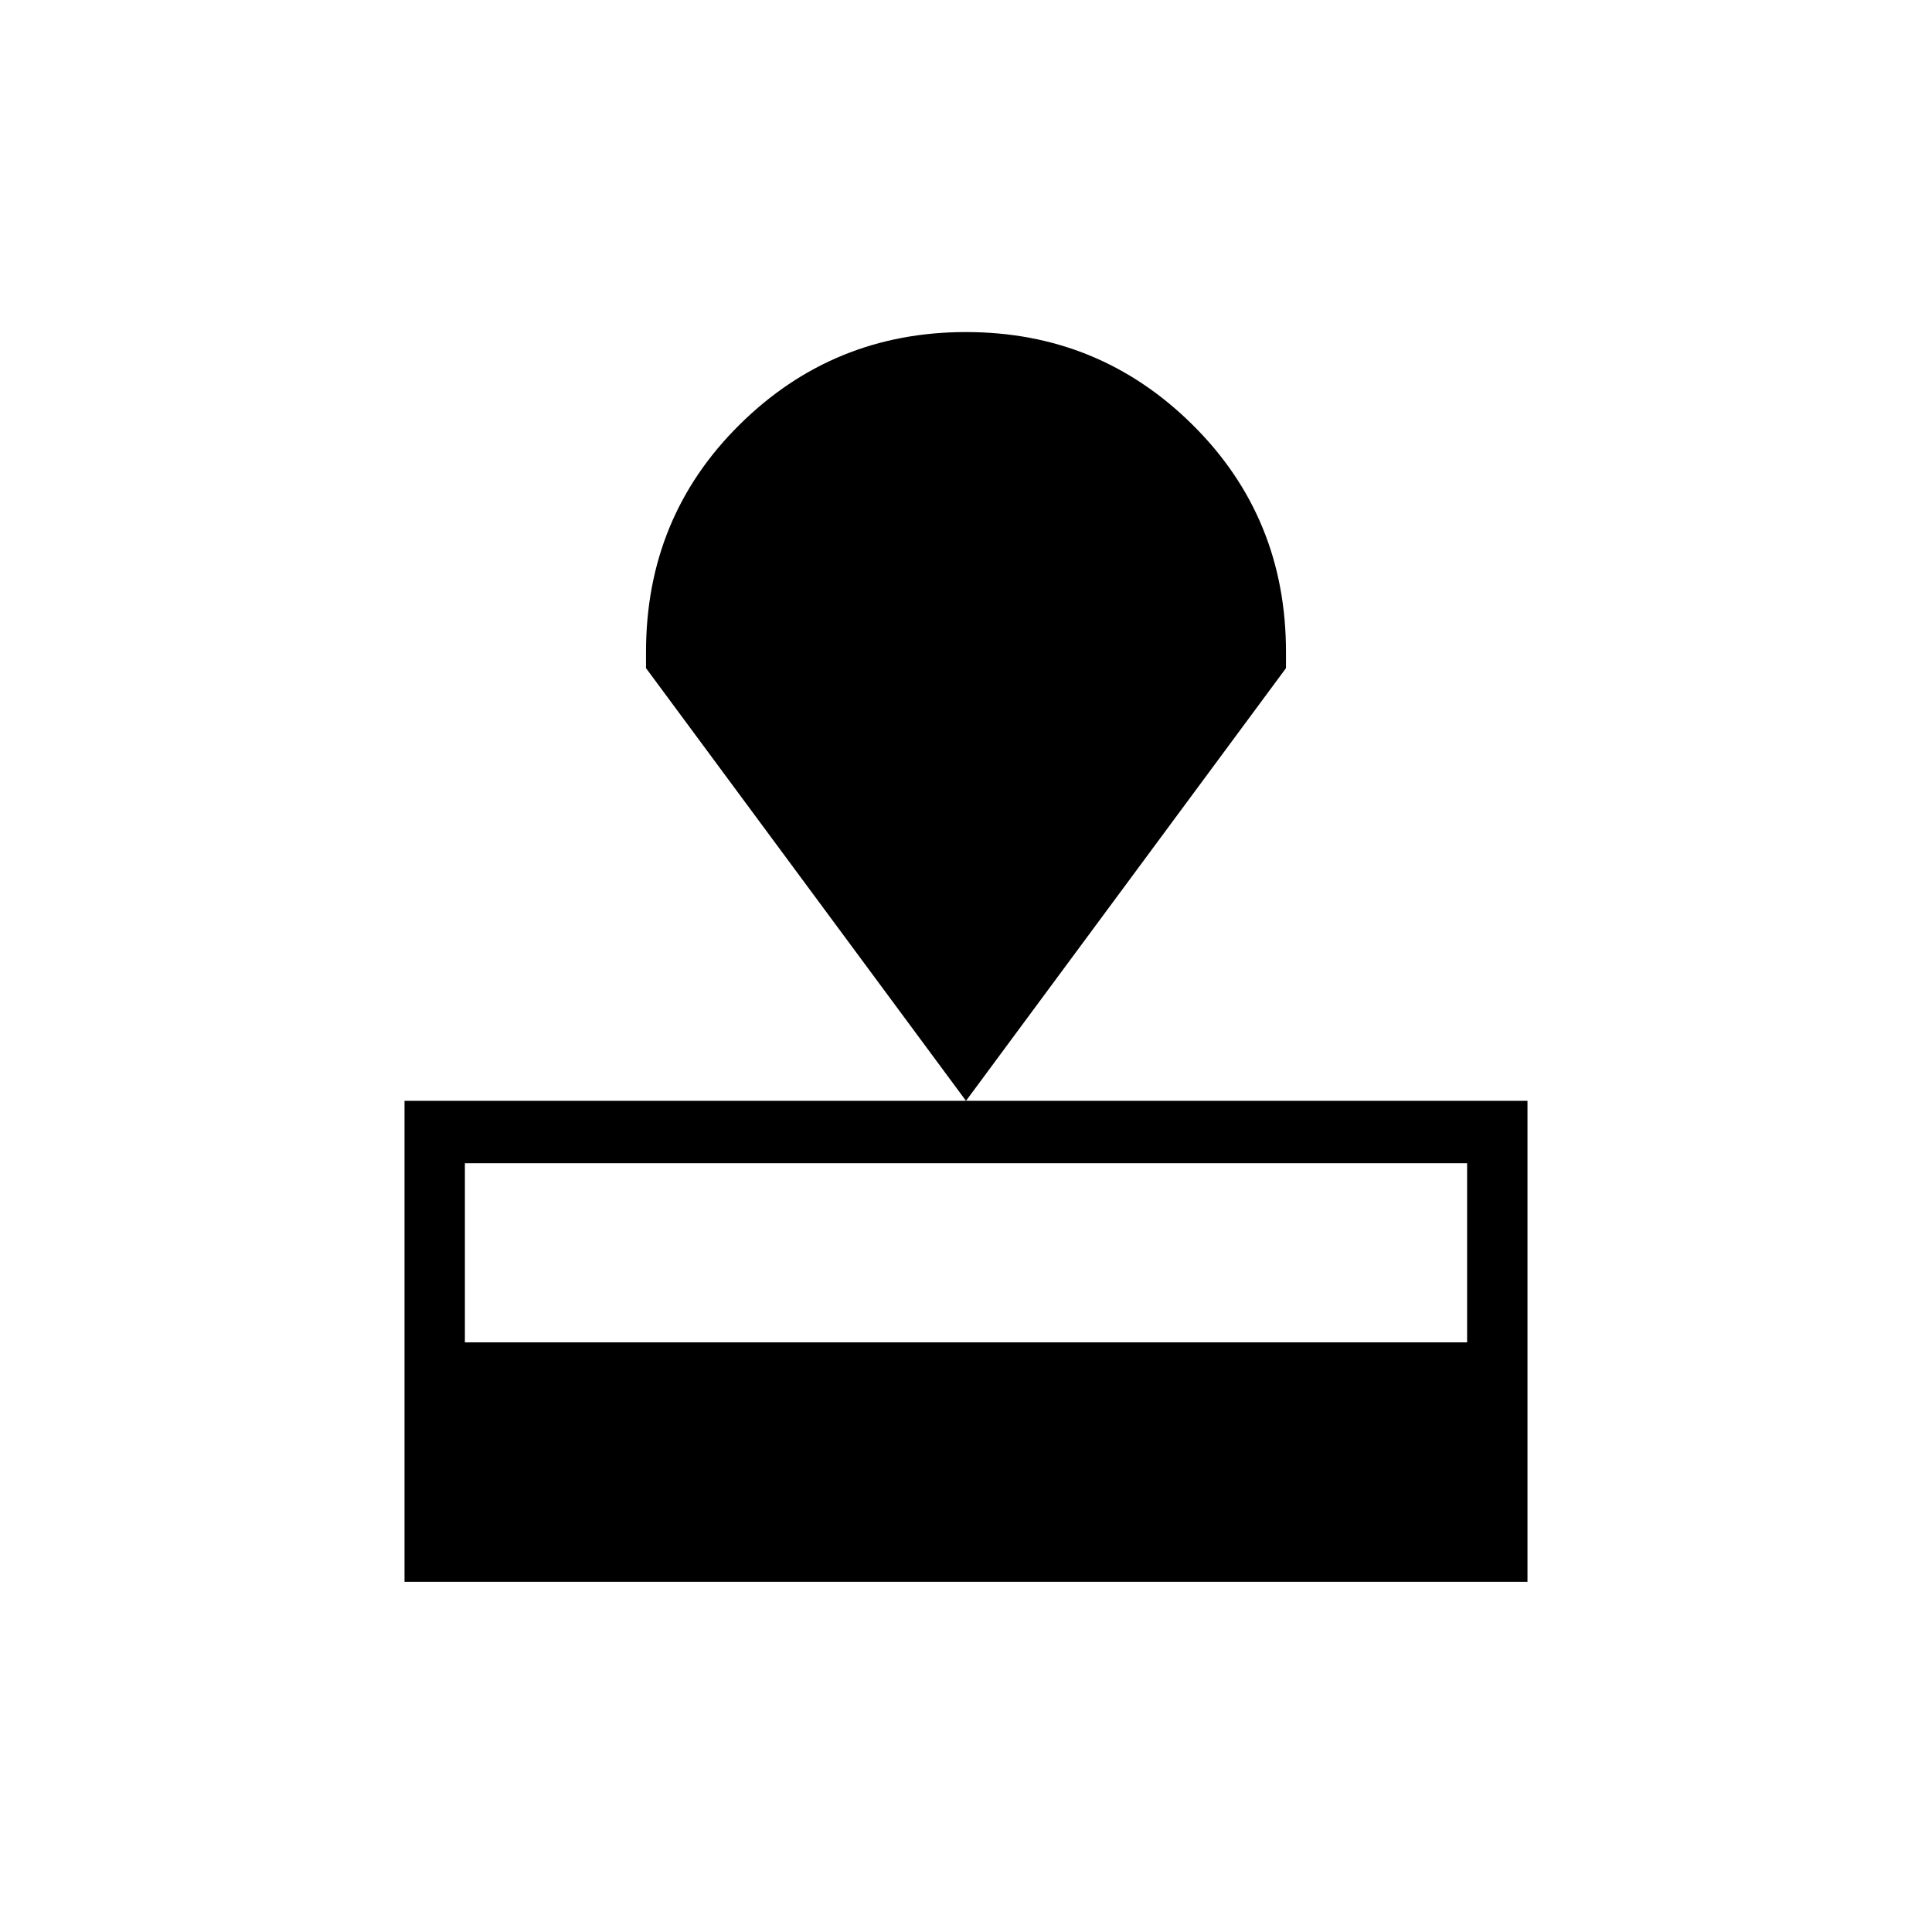 <svg xmlns="http://www.w3.org/2000/svg" height="48" width="48"><path d="M10.05 39.3V27.35h27.9V39.3Zm1.5-5.95h24.9V28.9h-24.9Zm12.45-6L16.05 16.6v-.4q0-3.35 2.325-5.65Q20.7 8.25 24 8.25t5.625 2.3q2.325 2.3 2.325 5.65v.4Z"/></svg>